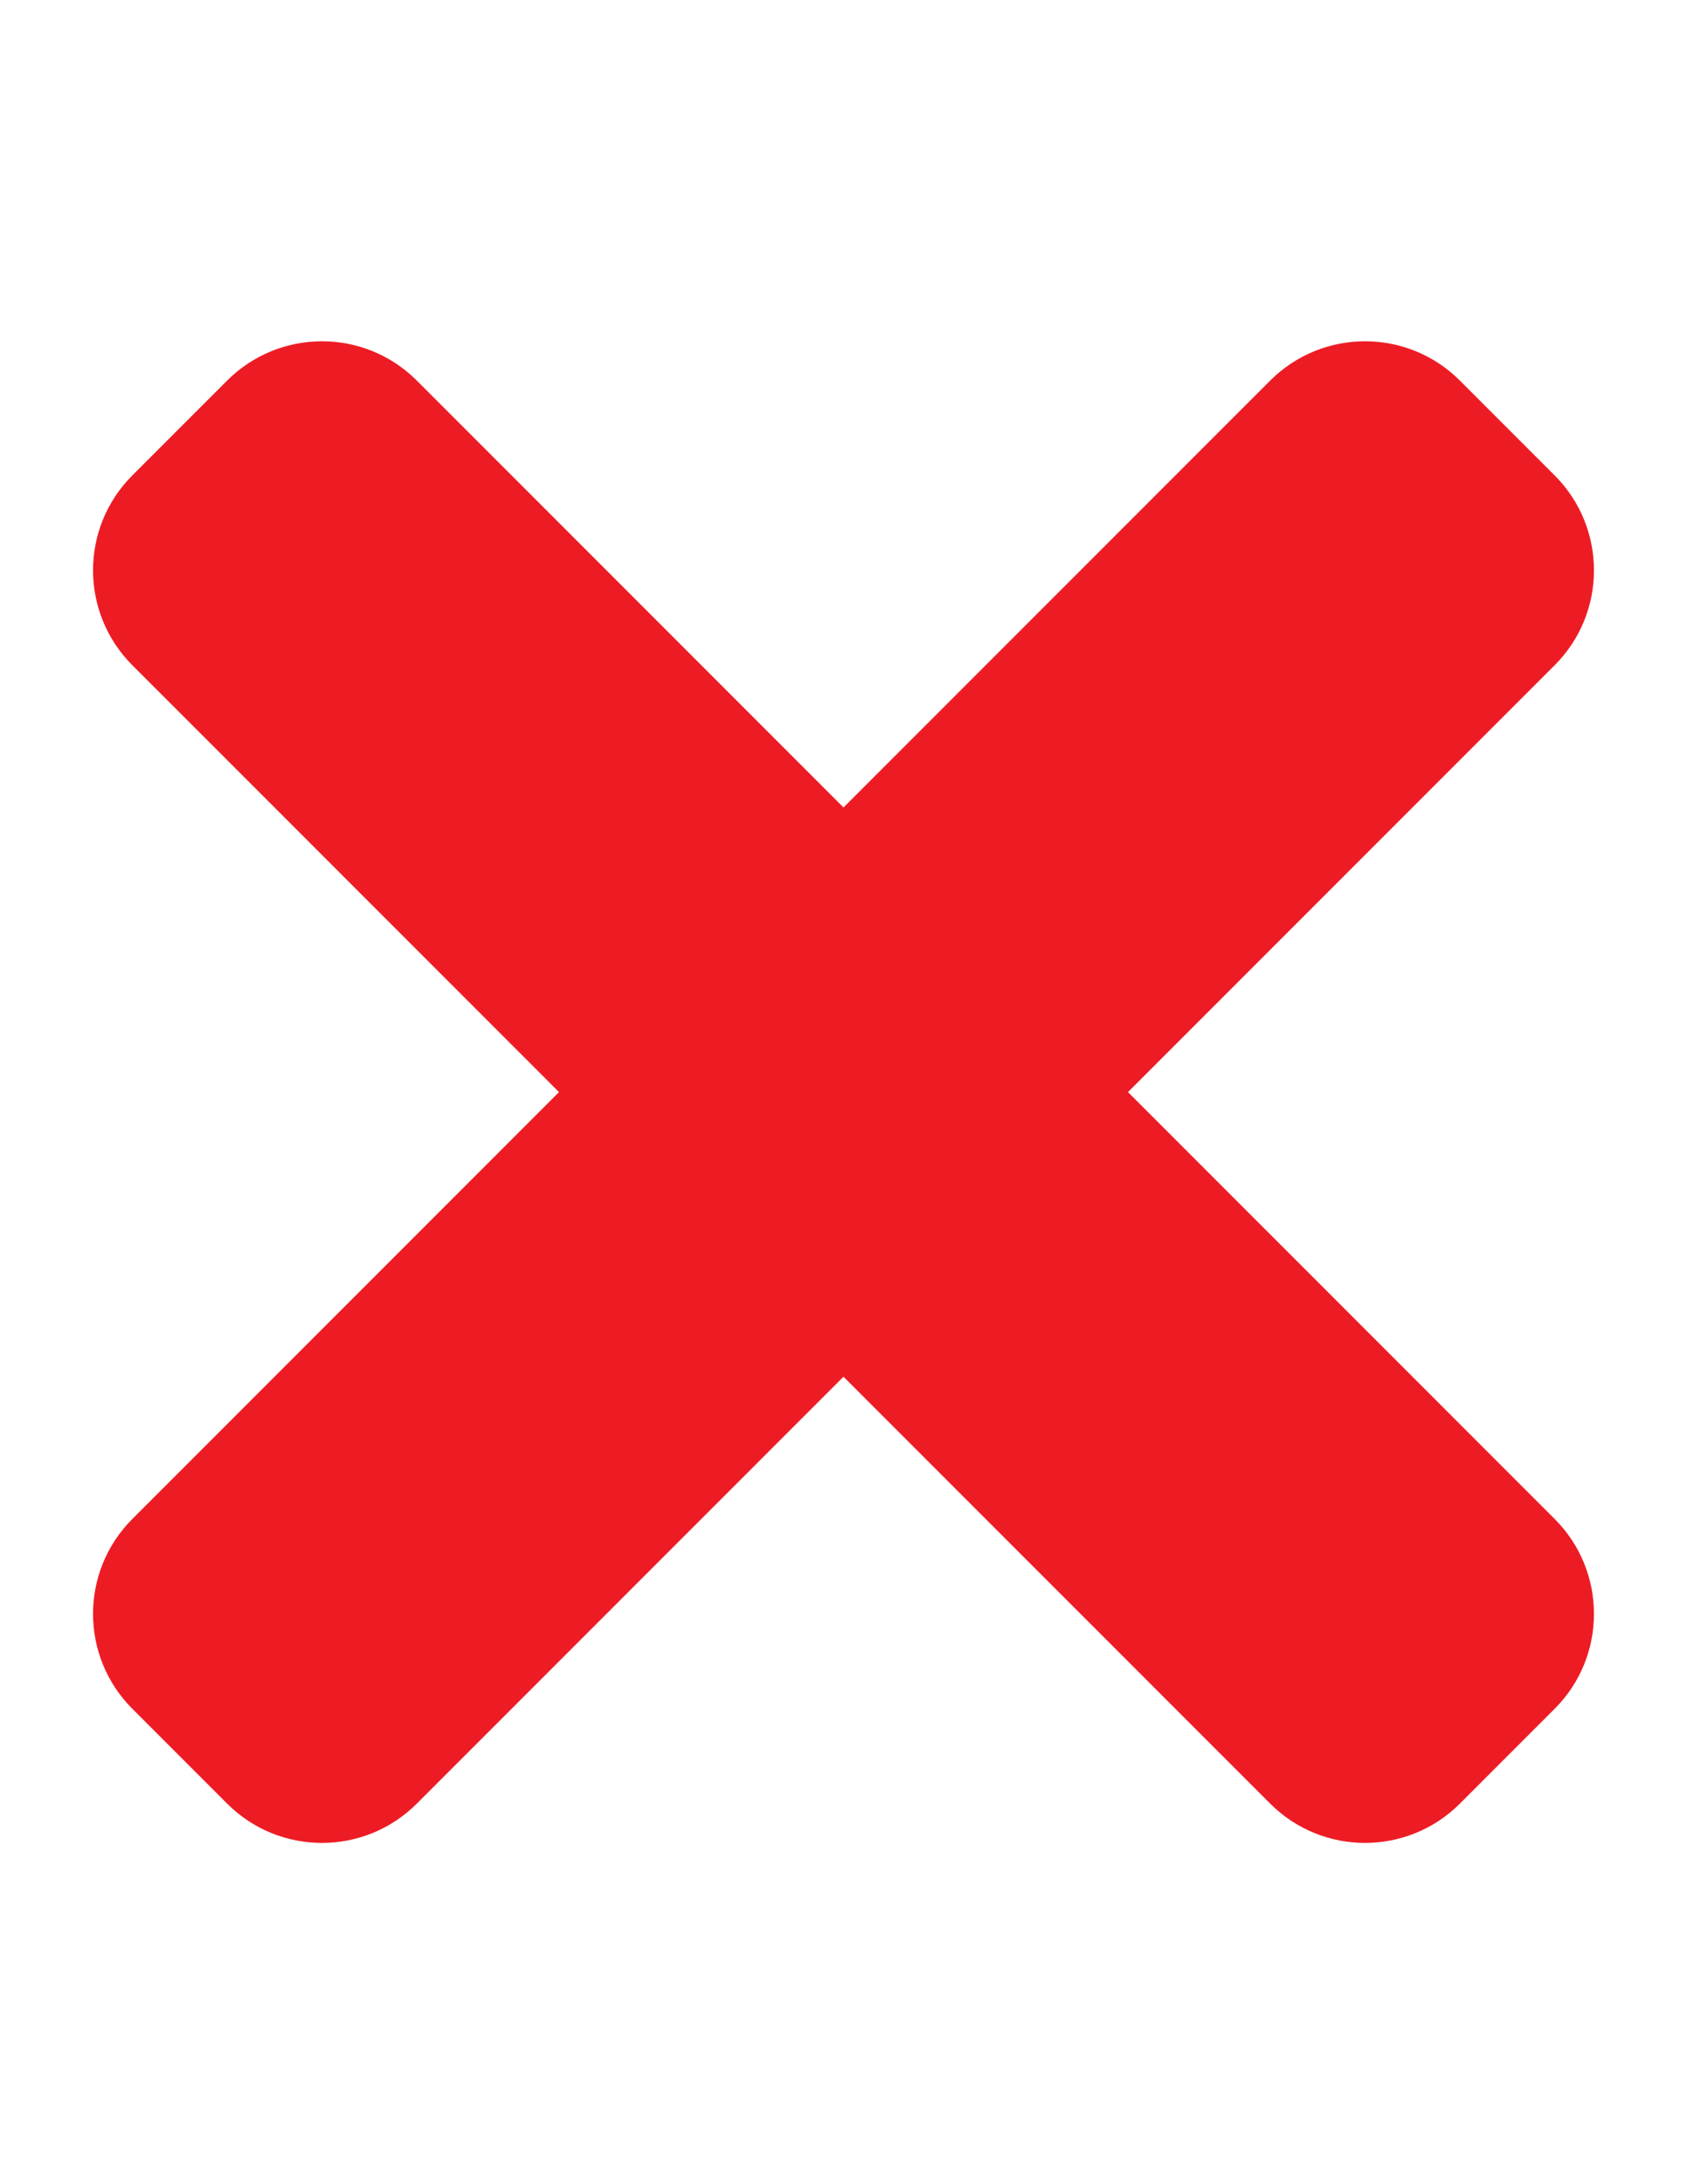 <?xml version="1.0" encoding="utf-8"?>
<!-- Generator: Adobe Illustrator 16.0.0, SVG Export Plug-In . SVG Version: 6.00 Build 0)  -->
<!DOCTYPE svg PUBLIC "-//W3C//DTD SVG 1.1//EN" "http://www.w3.org/Graphics/SVG/1.1/DTD/svg11.dtd">
<svg version="1.1" id="Layer_1" focusable="false" xmlns="http://www.w3.org/2000/svg" xmlns:xlink="http://www.w3.org/1999/xlink"
	 x="0px" y="0px" width="612px" height="792px" viewBox="0 0 612 792" enable-background="new 0 0 612 792" xml:space="preserve">
<path fill="#ED1C24" d="M409.207,396l154.796-154.796c18.996-18.996,18.996-49.794,0-68.805l-34.402-34.403
	c-18.995-18.996-49.794-18.996-68.805,0L306,292.792L151.204,137.997c-18.996-18.996-49.794-18.996-68.805,0l-34.403,34.403
	c-18.996,18.996-18.996,49.794,0,68.805L202.792,396L47.997,550.796c-18.996,18.995-18.996,49.794,0,68.805l34.403,34.402
	c18.996,18.996,49.809,18.996,68.805,0L306,499.207l154.796,154.796c18.995,18.996,49.81,18.996,68.805,0l34.402-34.402
	c18.996-18.995,18.996-49.794,0-68.805L409.207,396z"/>
</svg>
